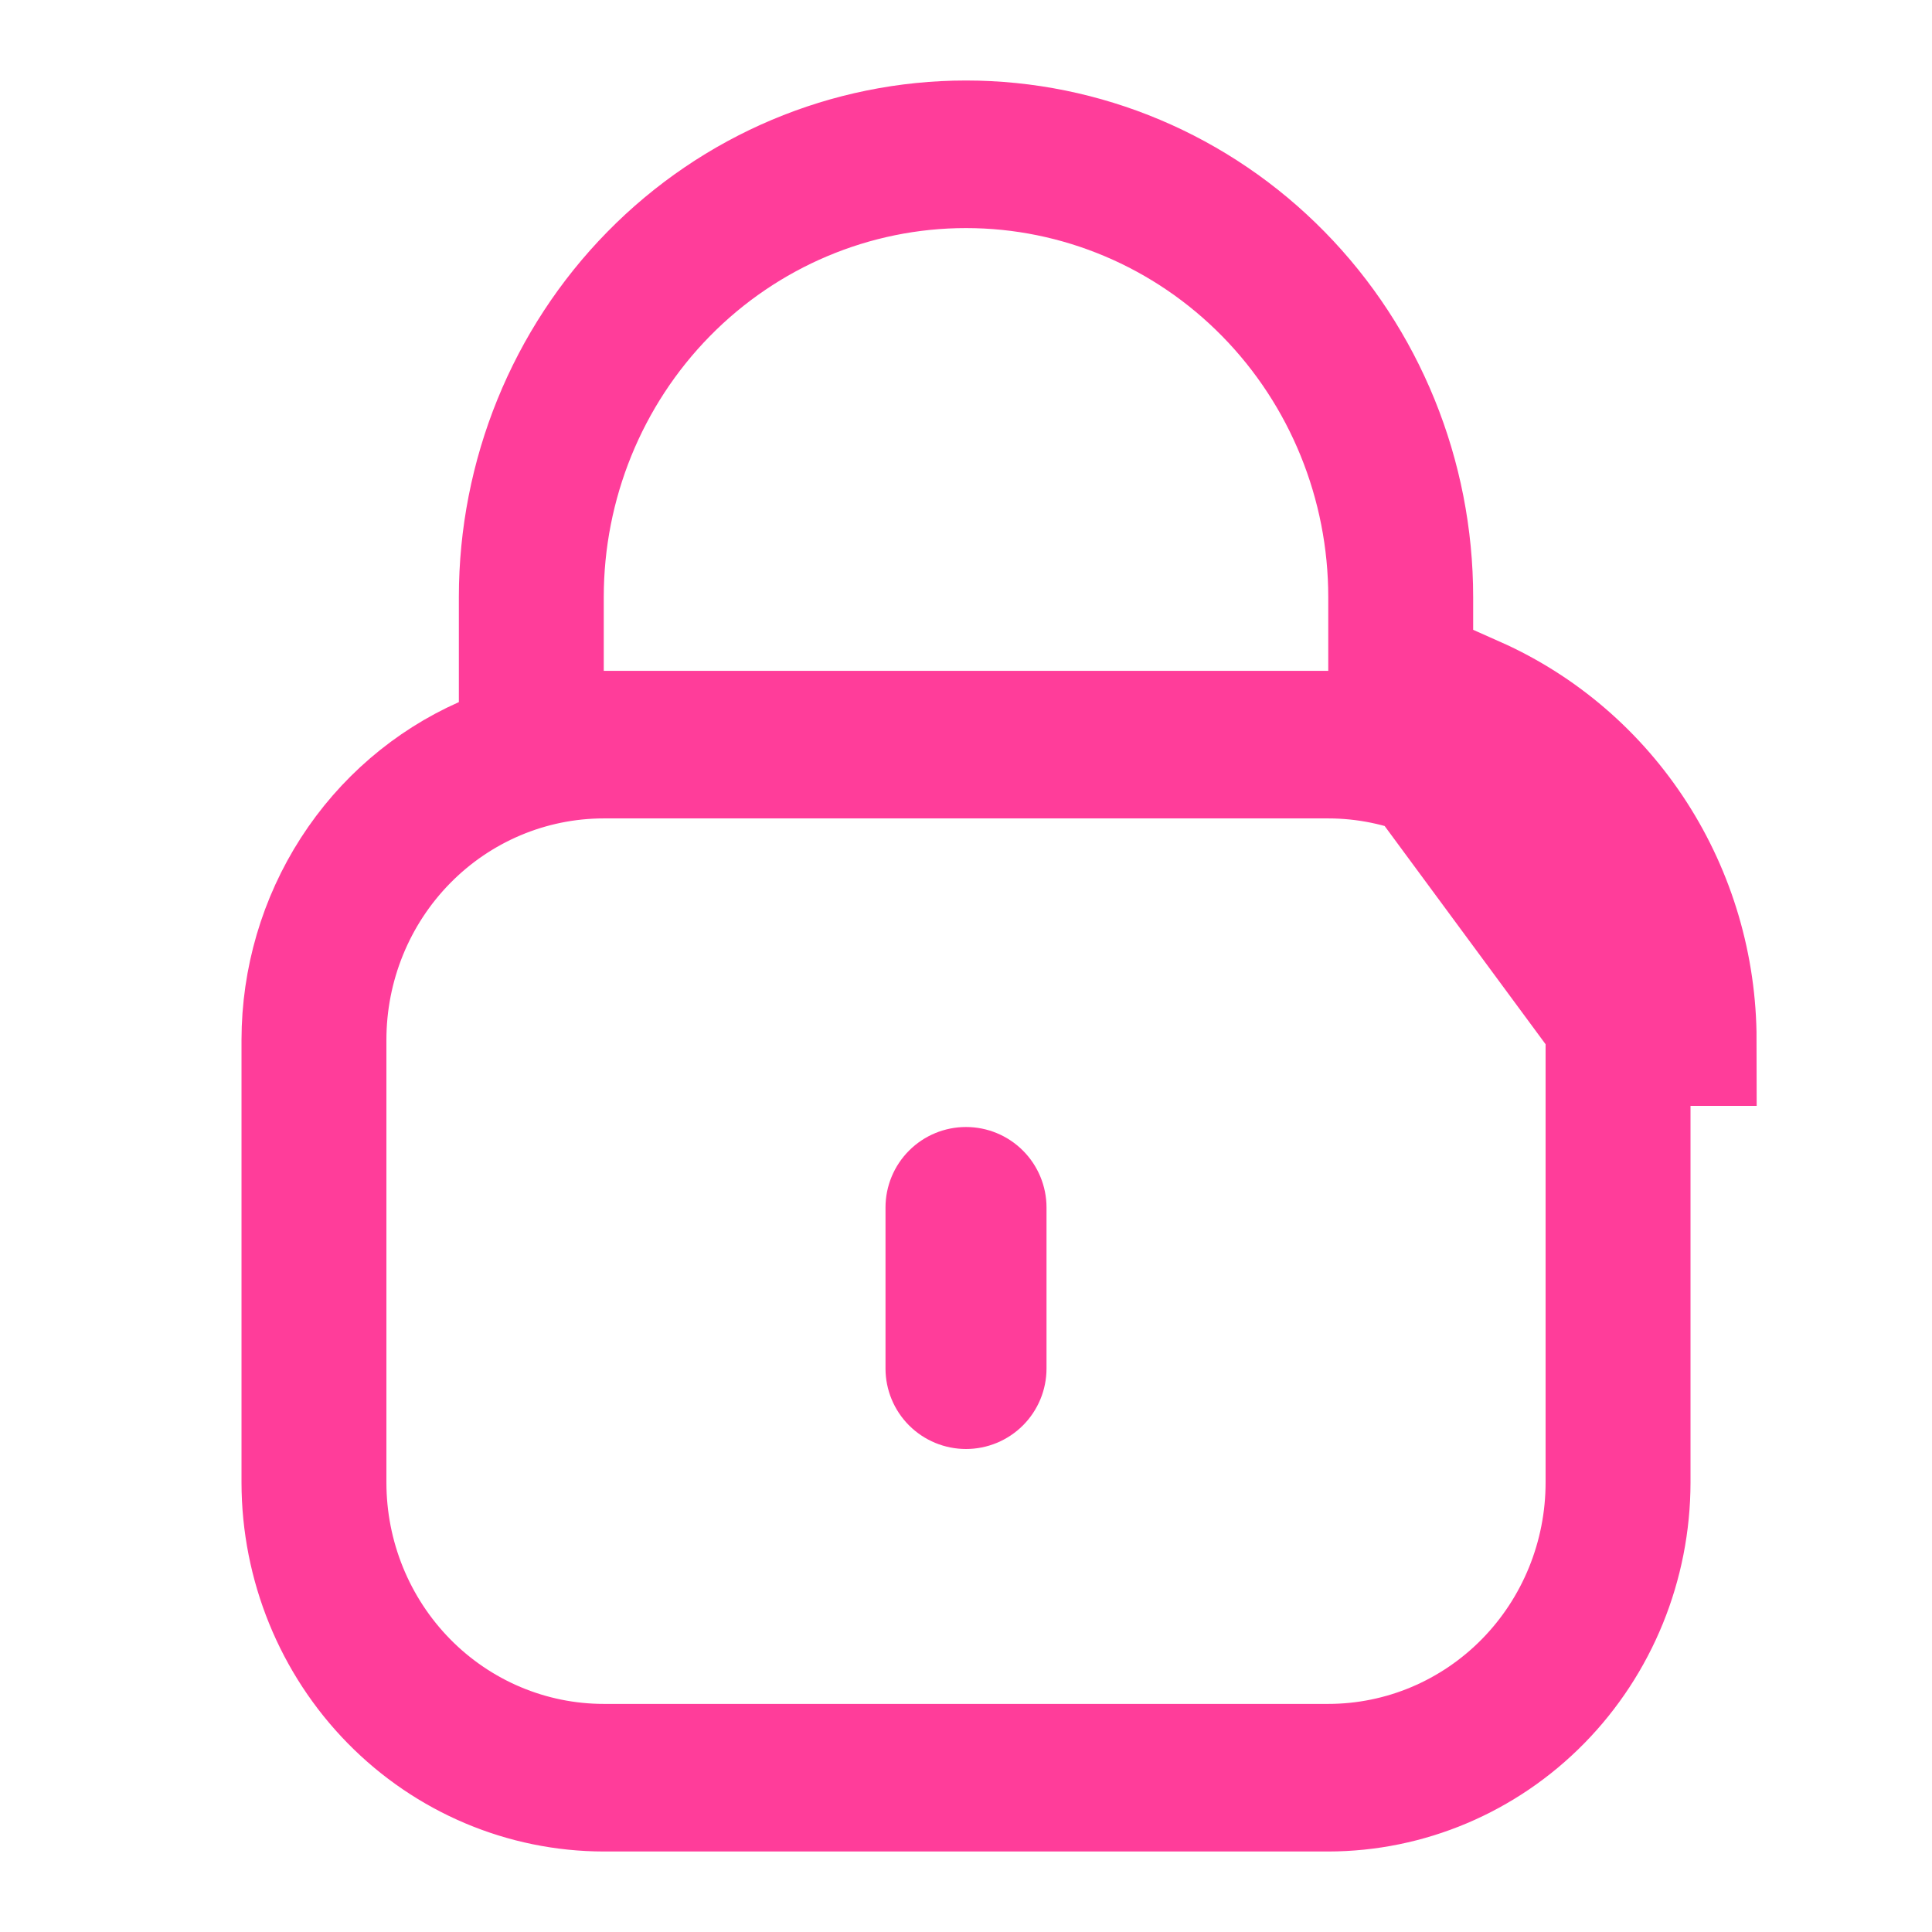 <svg
	class="mx-auto"
	xmlns="http://www.w3.org/2000/svg"
	width="104"
	height="104"
	viewBox="0 0 104 104"
	fill="none"
>
	<path
		d="M75.743 40.107V37.795V32.139C75.743 25.687 73.226 19.512 68.766 14.97C64.308 10.429 58.276 7.891 52 7.891C45.725 7.891 39.692 10.429 35.235 14.97C30.774 19.512 28.258 25.687 28.258 32.139V37.795V40.107L26.145 41.046C23.312 42.305 20.89 44.383 19.184 47.034C17.477 49.686 16.562 52.793 16.558 55.975V79.803C16.563 84.147 18.26 88.298 21.257 91.35C24.252 94.4 28.298 96.104 32.505 96.109H71.496C75.703 96.104 79.749 94.4 82.744 91.35C85.741 88.298 87.438 84.146 87.443 79.801L87.443 55.977L87.443 55.972M75.743 40.107L79.3 37.795C82.774 39.339 85.73 41.881 87.808 45.109C89.886 48.337 90.995 52.112 91 55.972H87.443M75.743 40.107L77.855 41.046C80.689 42.305 83.11 44.383 84.817 47.034C86.523 49.685 87.438 52.791 87.443 55.972M75.743 40.107L87.443 55.972M71.5 39.668H75.058V36.111V32.139C75.058 25.949 72.644 19.999 68.327 15.603C64.008 11.204 58.137 8.72 52 8.72C45.864 8.72 39.992 11.204 35.673 15.603C31.357 19.999 28.943 25.949 28.943 32.139V36.111V39.668H32.5H71.5ZM21.689 45.054L24.227 47.546L21.689 45.054C18.835 47.96 17.243 51.889 17.243 55.972V79.805C17.243 83.889 18.835 87.817 21.689 90.724C24.545 93.633 28.433 95.279 32.5 95.279H71.5C75.568 95.279 79.456 93.633 82.312 90.724C85.166 87.817 86.757 83.889 86.757 79.805V55.972C86.757 51.889 85.166 47.96 82.312 45.054C79.456 42.145 75.568 40.498 71.5 40.498H32.5C28.433 40.498 24.545 42.145 21.689 45.054Z"
		stroke="#FF3D9A"
		stroke-width="7.115"
	/>
	<path
		d="M52 60.667C50.851 60.667 49.749 61.123 48.936 61.936C48.123 62.749 47.667 63.851 47.667 65V73.667C47.667 74.816 48.123 75.918 48.936 76.731C49.749 77.543 50.851 78 52 78C53.15 78 54.252 77.543 55.064 76.731C55.877 75.918 56.334 74.816 56.334 73.667V65C56.334 63.851 55.877 62.749 55.064 61.936C54.252 61.123 53.15 60.667 52 60.667Z"
		fill="#FF3D9A"
	/>
</svg>